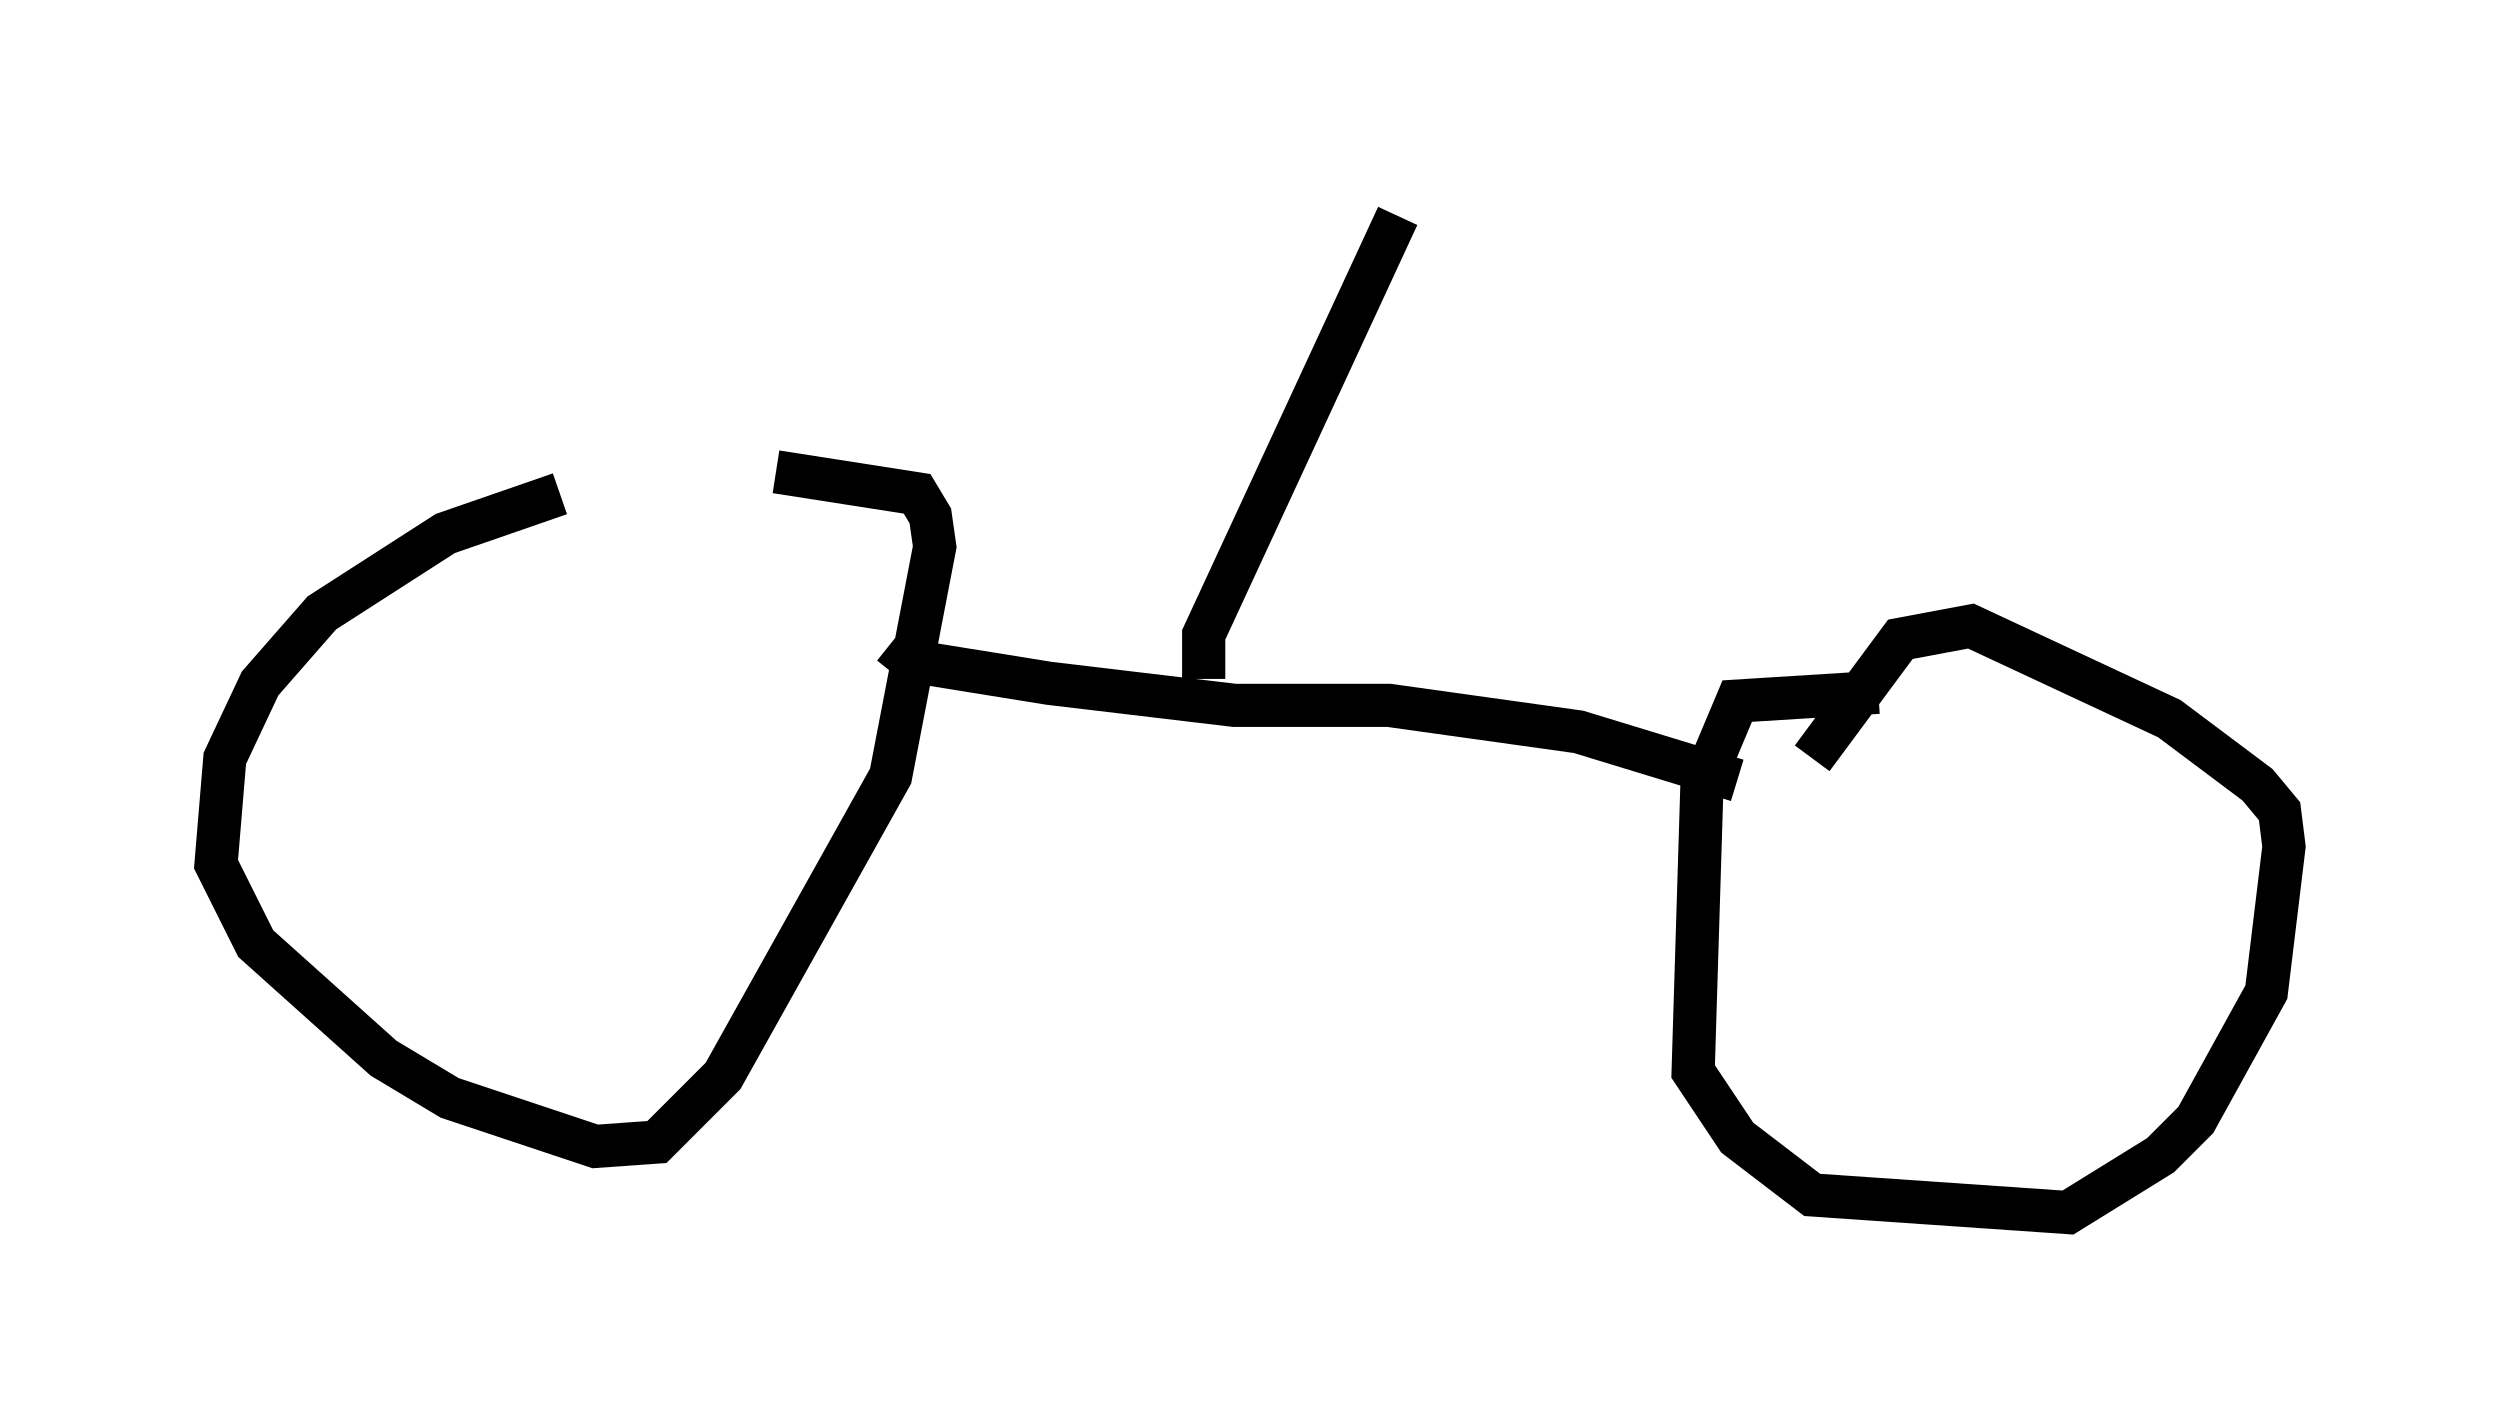 <?xml version="1.0" encoding="utf-8" ?>
<svg baseProfile="full" height="33.071" version="1.1" width="57.878" xmlns="http://www.w3.org/2000/svg" xmlns:ev="http://www.w3.org/2001/xml-events" xmlns:xlink="http://www.w3.org/1999/xlink"><defs /><rect fill="white" height="33.071" width="57.878" x="0" y="0" /><path d="M19.598, 10.819 m-6.635, 0.613 l-2.654, 0.919 -2.858, 1.838 l-1.429, 1.633 -0.817, 1.735 l-0.204, 2.45 0.919, 1.838 l2.96, 2.654 1.531, 0.919 l3.369, 1.123 1.429, -0.102 l1.531, -1.531 3.879, -6.942 l1.021, -5.308 -0.102, -0.715 l-0.306, -0.51 -3.267, -0.51 m25.521, 5.104 l-3.267, 0.204 -0.817, 1.94 l-0.204, 6.635 1.021, 1.531 l1.735, 1.327 5.921, 0.408 l2.144, -1.327 0.817, -0.817 l1.633, -2.96 0.408, -3.369 l-0.102, -0.817 -0.51, -0.613 l-2.042, -1.531 -4.594, -2.144 l-1.633, 0.306 -2.042, 2.756 m-21.336, -2.654 l0.51, 0.408 3.165, 0.51 l4.288, 0.51 3.573, 0.0 l4.39, 0.613 3.675, 1.123 m-12.352, -2.348 l0.0, -1.021 4.492, -9.698 " fill="none" stroke="black" stroke-width="1" /></svg>